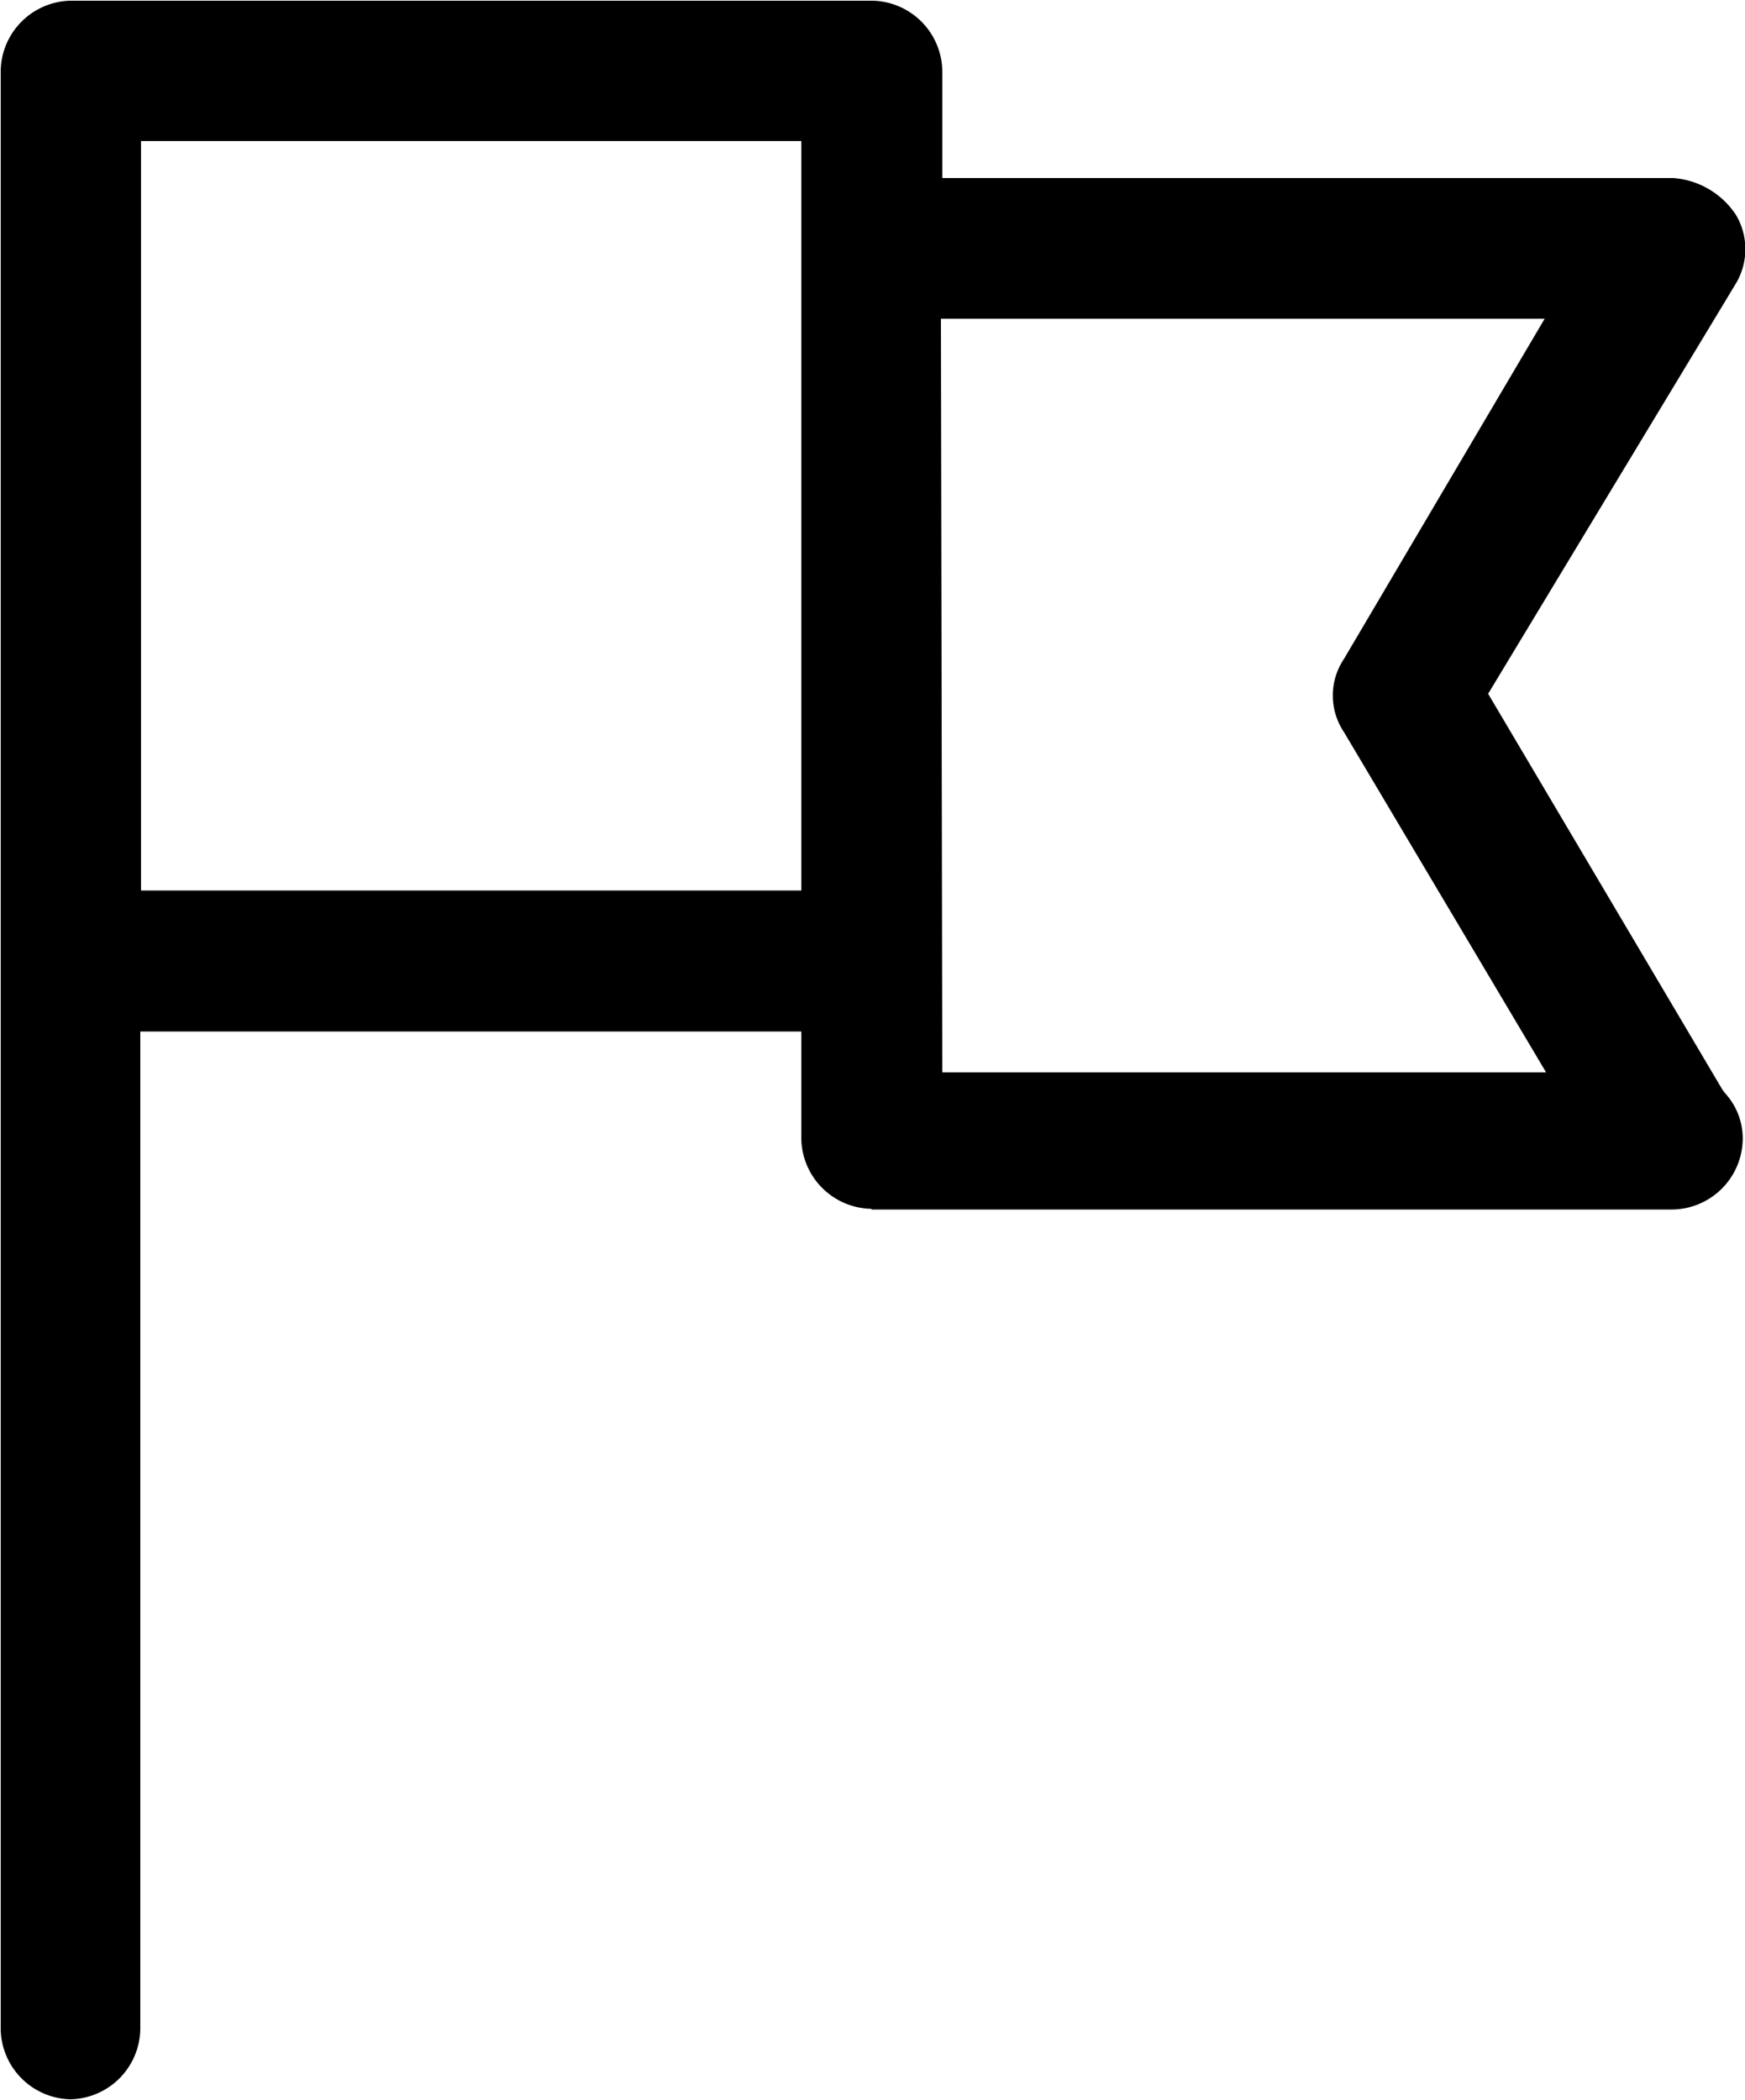 <svg id="katman_1" data-name="katman 1" xmlns="http://www.w3.org/2000/svg" xmlns:xlink="http://www.w3.org/1999/xlink" viewBox="0 0 100 120.32"><defs><style>.cls-1{fill:none;}.cls-2{clip-path:url(#clip-path);}</style><clipPath id="clip-path" transform="translate(26.48 31.86)"><rect class="cls-1" x="-26.48" y="-31.86" width="100" height="120.32"/></clipPath></defs><title>icon-flag</title><g class="cls-2"><path d="M23.48,37.44H69.39a4.09,4.09,0,0,0,4-4,3.83,3.83,0,0,0-1-2.65l-.16-.21L58.8,7.89,73-15.62a3.84,3.84,0,0,0,0-3.93,4.72,4.72,0,0,0-3.6-2.11H27.52v-6.16a4.09,4.09,0,0,0-4-4H-22.44a4.09,4.09,0,0,0-4,4V84.42a4.09,4.09,0,0,0,4,4,4.09,4.09,0,0,0,4-4V27.24H19.44V33.4a4.09,4.09,0,0,0,4,4m4-51h34.6L50.54,5.89a3.76,3.76,0,0,0,0,4.2L62.12,29.58H27.52ZM-18.4-23.78H19.44V19.16H-18.4Z" transform="translate(26.48 31.86)"/></g></svg>